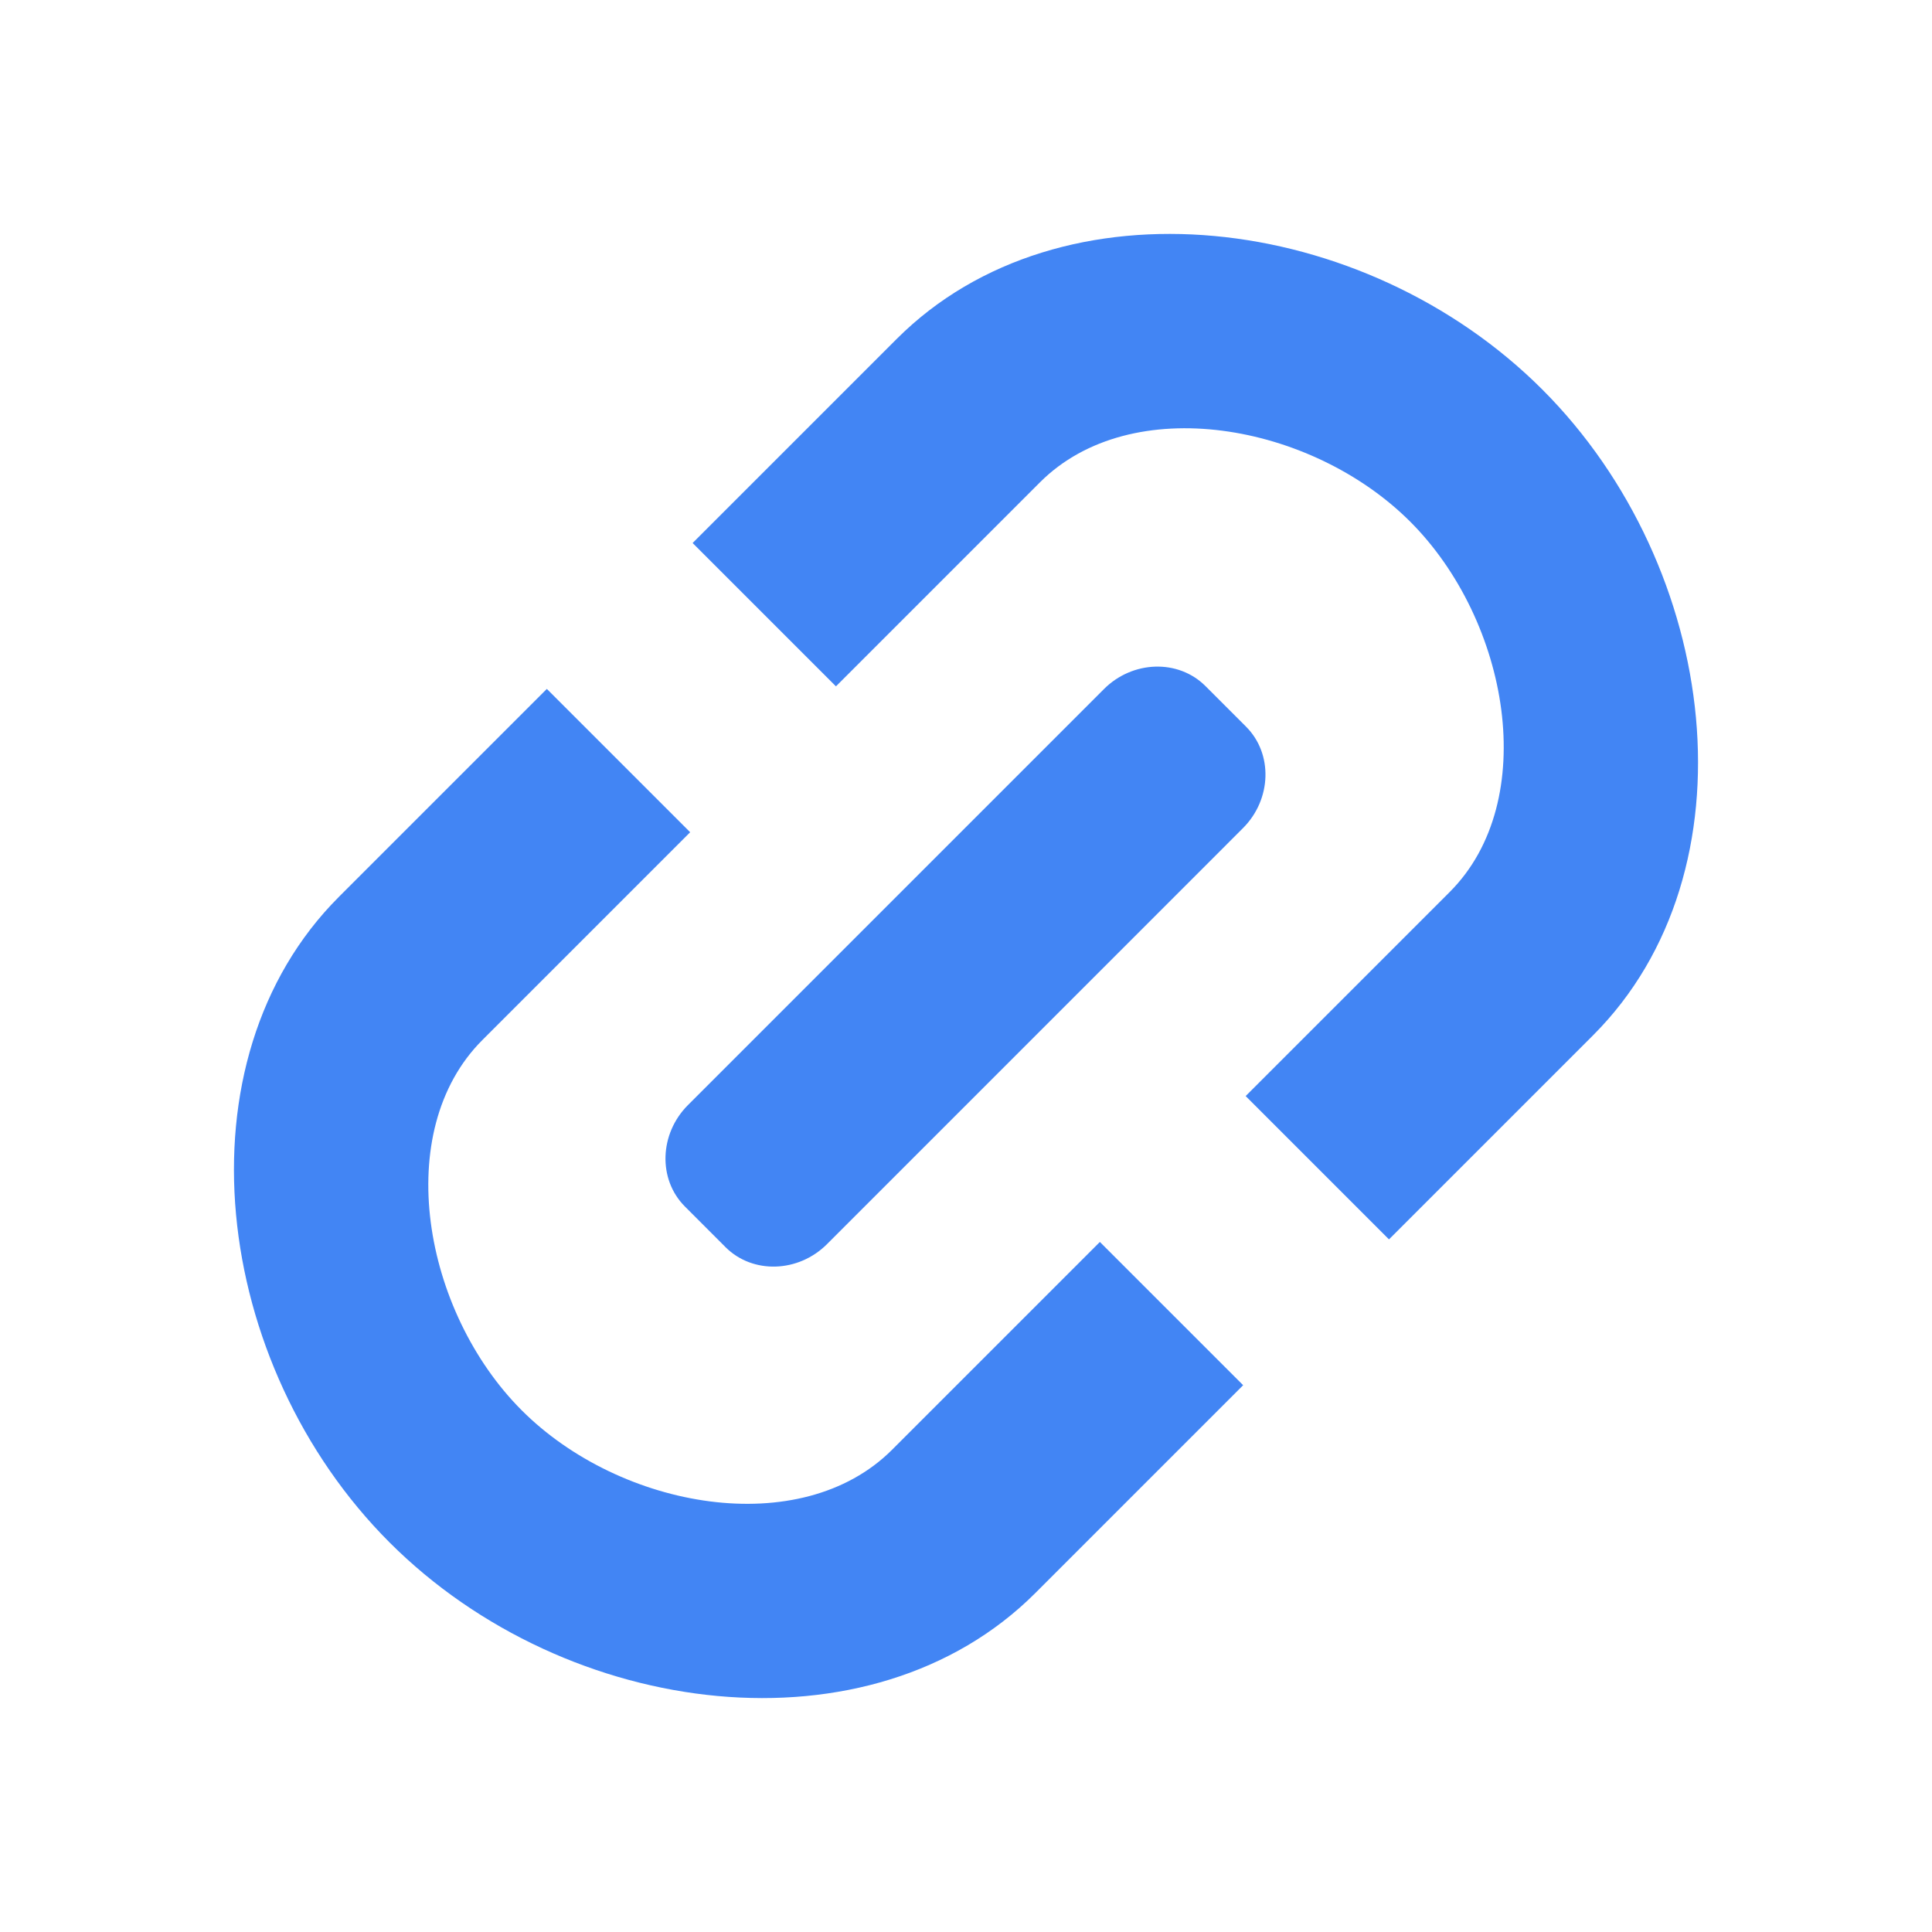 <svg xmlns="http://www.w3.org/2000/svg" xmlns:svg="http://www.w3.org/2000/svg" xmlns:xlink="http://www.w3.org/1999/xlink" id="svg249" width="48" height="48" x="0" y="0" enable-background="new 0 0 48 48" version="1.1" viewBox="0 0 48 48" xml:space="preserve"><g><path fill="#4285F4" d="M39.579,25.722l-5.07,5.07l-3.561-3.561l5.07-5.07c2.266-2.266,1.476-6.741-0.98-9.199 c-2.457-2.457-6.932-3.246-9.199-0.98l-5.07,5.07l-3.561-3.561l5.07-5.07c4.077-4.077,11.623-3.163,16.042,1.258 S43.656,21.646,39.579,25.722z"/><path fill="#4285F4" d="M30.886,34.415l-5.164,5.164c-4.077,4.077-11.623,3.163-16.043-1.257S4.345,26.355,8.422,22.28l5.164-5.164 l3.561,3.561l-5.164,5.164c-2.266,2.266-1.476,6.741,0.98,9.199c2.457,2.457,6.932,3.246,9.199,0.98l5.164-5.164 C27.325,30.855,30.886,34.415,30.886,34.415z"/><g><g><g><path fill="#4285F4" d="M17.016,29.975c-0.672-0.672-0.637-1.805,0.075-2.519L27.427,17.12c0.713-0.713,1.847-0.748,2.52-0.077 l1.011,1.011c0.672,0.672,0.637,1.805-0.075,2.519L20.547,30.91c-0.713,0.713-1.847,0.748-2.52,0.077 C18.028,30.987,17.016,29.975,17.016,29.975z"/></g></g></g></g></svg>
